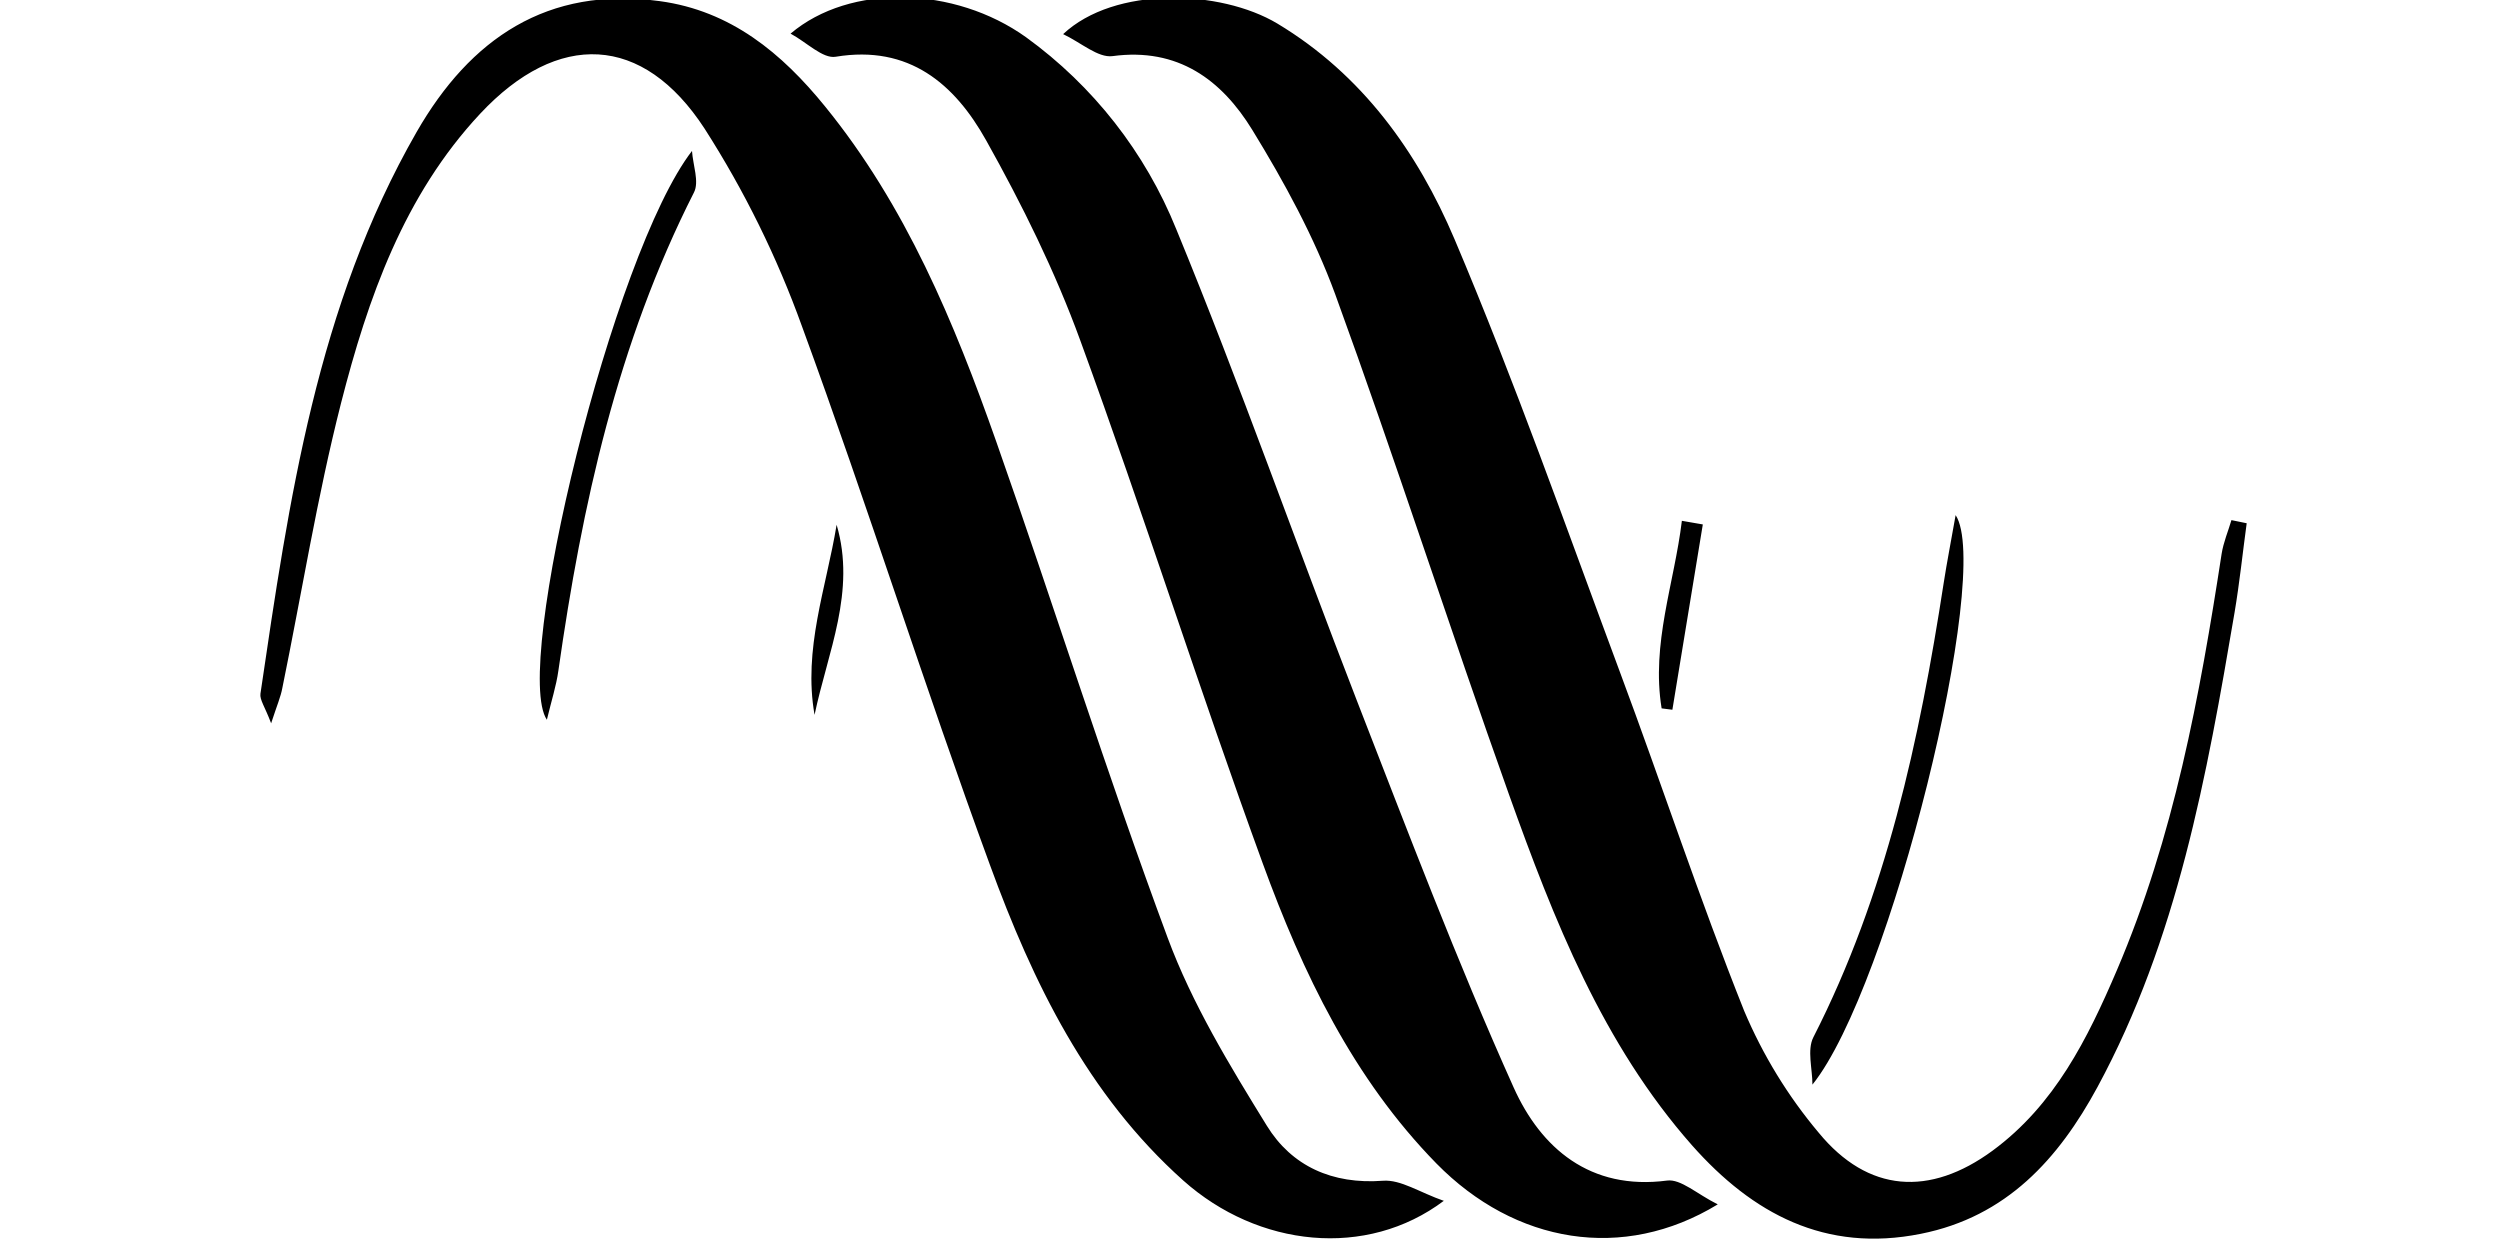<?xml version="1.0" encoding="utf-8"?>
<!-- Generator: Adobe Illustrator 27.4.1, SVG Export Plug-In . SVG Version: 6.00 Build 0)  -->
<svg version="1.1" id="图层_1" xmlns="http://www.w3.org/2000/svg" xmlns:xlink="http://www.w3.org/1999/xlink" x="0px" y="0px"
	 viewBox="0 0 400 200" style="enable-background:new 0 0 400 200;" xml:space="preserve">
<path d="M359.47,83.72l-2.44-0.5c-0.53,1.79-1.28,3.55-1.57,5.39c-3.5,22.76-7.65,45.33-16.77,66.65
	c-4.68,10.94-9.94,21.53-19.87,28.84c-10.06,7.39-19.94,6.74-27.83-2.87c-4.93-5.86-8.94-12.43-11.92-19.48
	c-7.14-17.88-13.16-36.19-19.89-54.24c-8.62-23.17-16.82-46.51-26.46-69.25c-5.92-13.95-14.77-26.33-28.34-34.49
	c-9.13-5.46-26.05-6.04-34.28,1.69c2.89,1.37,5.58,3.82,7.9,3.52c10.48-1.42,17.47,3.82,22.37,11.81
	c5.12,8.35,9.9,17.12,13.27,26.31c9.66,26.51,18.3,53.42,27.79,80c7.17,20.03,14.97,39.92,29.31,56.17
	c9.65,10.89,21.29,17.21,36.59,14.14c13.73-2.73,22.04-12,28.26-23.47c12.8-23.66,17.5-49.8,21.94-75.94
	C358.33,93.26,358.82,88.48,359.47,83.72z M231.05,192.15c-3.93-1.37-6.93-3.45-9.78-3.23c-8.11,0.61-14.6-2.34-18.58-8.81
	c-5.94-9.63-11.95-19.5-15.86-30.05c-9.75-26.26-18.15-53.03-27.45-79.46c-6.71-19.05-14.46-37.7-27.37-53.57
	c-6.9-8.5-15.06-15.31-26.46-16.85C87.57-2.26,75.23,6.19,66.66,21.12C50.71,48.91,46.24,79.98,41.67,111
	c-0.14,0.96,0.72,2.08,1.71,4.73c0.97-2.97,1.54-4.27,1.79-5.63c3.11-15.19,5.57-30.59,9.39-45.58
	c4.3-16.82,10.07-33.27,22.26-46.32c12.45-13.32,26.04-12.79,35.92,2.39c6.37,9.95,11.6,20.57,15.6,31.69
	c10.47,28.55,19.58,57.59,30.05,86.11c6.86,18.78,15.59,36.77,30.92,50.48c11.99,10.7,29.33,12.58,41.73,3.24v0.03L231.05,192.15z
	 M274.84,192.7c-3.35-1.67-5.91-4.1-8.11-3.81c-12.34,1.62-20.2-5.22-24.55-14.9c-9.13-20.32-17.02-41.18-25.1-61.94
	c-9.73-25.08-18.64-50.5-28.87-75.36c-4.96-12.3-13.3-22.95-24.04-30.73c-11.44-8.19-28.17-8.64-37.68-0.58
	c2.6,1.4,5.16,4.05,7.22,3.7c11.76-1.95,19.05,4.39,24.07,13.37c5.75,10.28,11.03,20.95,15.06,32.01
	c10.14,27.74,19.07,55.93,29.19,83.66c6.4,17.55,14.46,34.4,27.79,48.03C242.41,198.98,259.7,201.93,274.84,192.7z M110.72,24.15
	c-12.7,16.44-28.8,82.8-23.22,91.01c0.72-3.02,1.5-5.41,1.84-7.85c3.77-26.48,9.46-52.41,21.68-76.49
	C111.92,29.11,110.86,26.39,110.72,24.15z M289.99,173.54c12.5-15.57,28.85-82.15,22.91-91.12c-0.75,4.27-1.4,7.55-1.91,10.86
	c-3.88,25.13-9.19,49.82-20.86,72.7c-1.02,2.01-0.14,5.04-0.14,7.58V173.54z M133.86,83.96c-1.66,10.09-5.39,19.91-3.53,30.42
	C132.42,104.36,137,94.65,133.86,83.96z M272.45,83.91l-3.35-0.58c-1.21,9.99-4.93,19.68-3.24,30.01l1.72,0.22L272.45,83.91z"/>
<g>
</g>
<g>
</g>
<g>
</g>
<g>
</g>
<g>
</g>
</svg>
